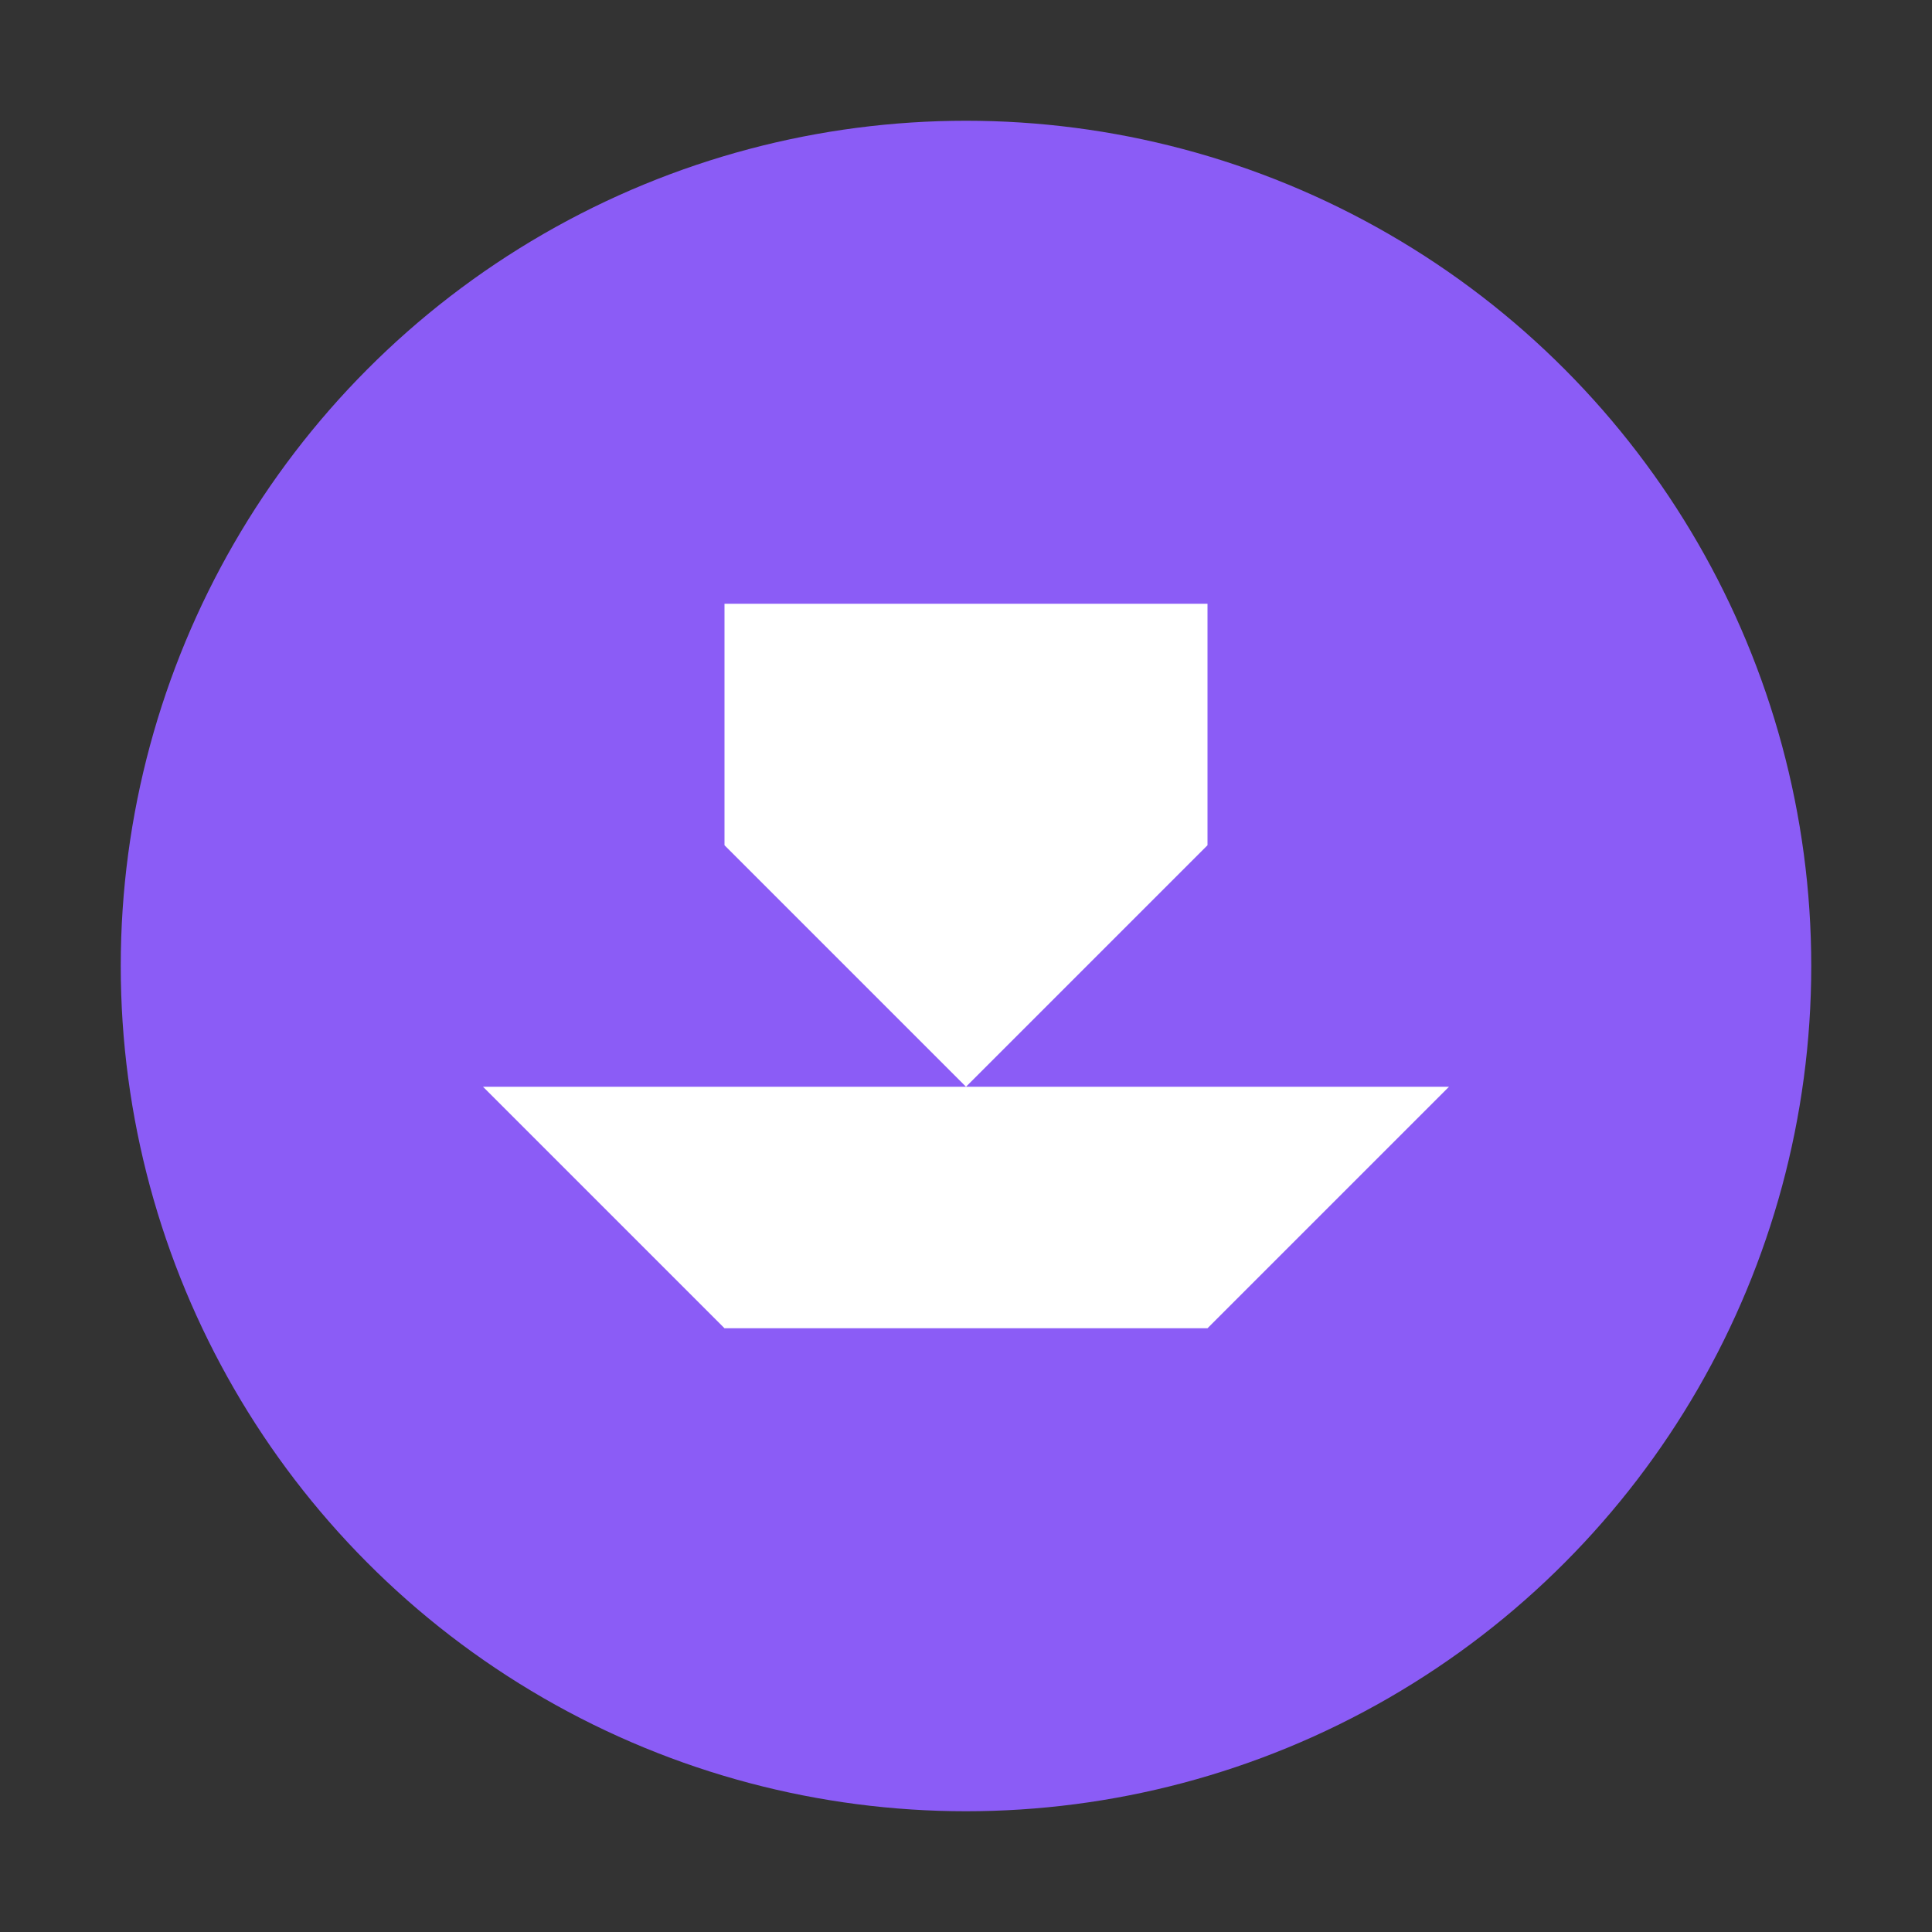 <?xml version="1.0" encoding="UTF-8"?>
<svg xmlns="http://www.w3.org/2000/svg" width="32" height="32" viewBox="0 0 32 32">
  <rect x="0" y="0" width="32" height="32" fill="#333333" stroke="none"/>
  <circle cx="16" cy="16" r="14" fill="#8B5CF6"/>
  <path d="M12 10 L20 10 L20 14 L16 18 L12 14 Z" fill="white"/>
  <path d="M8 18 L24 18 L20 22 L12 22 Z" fill="white"/>
</svg>
